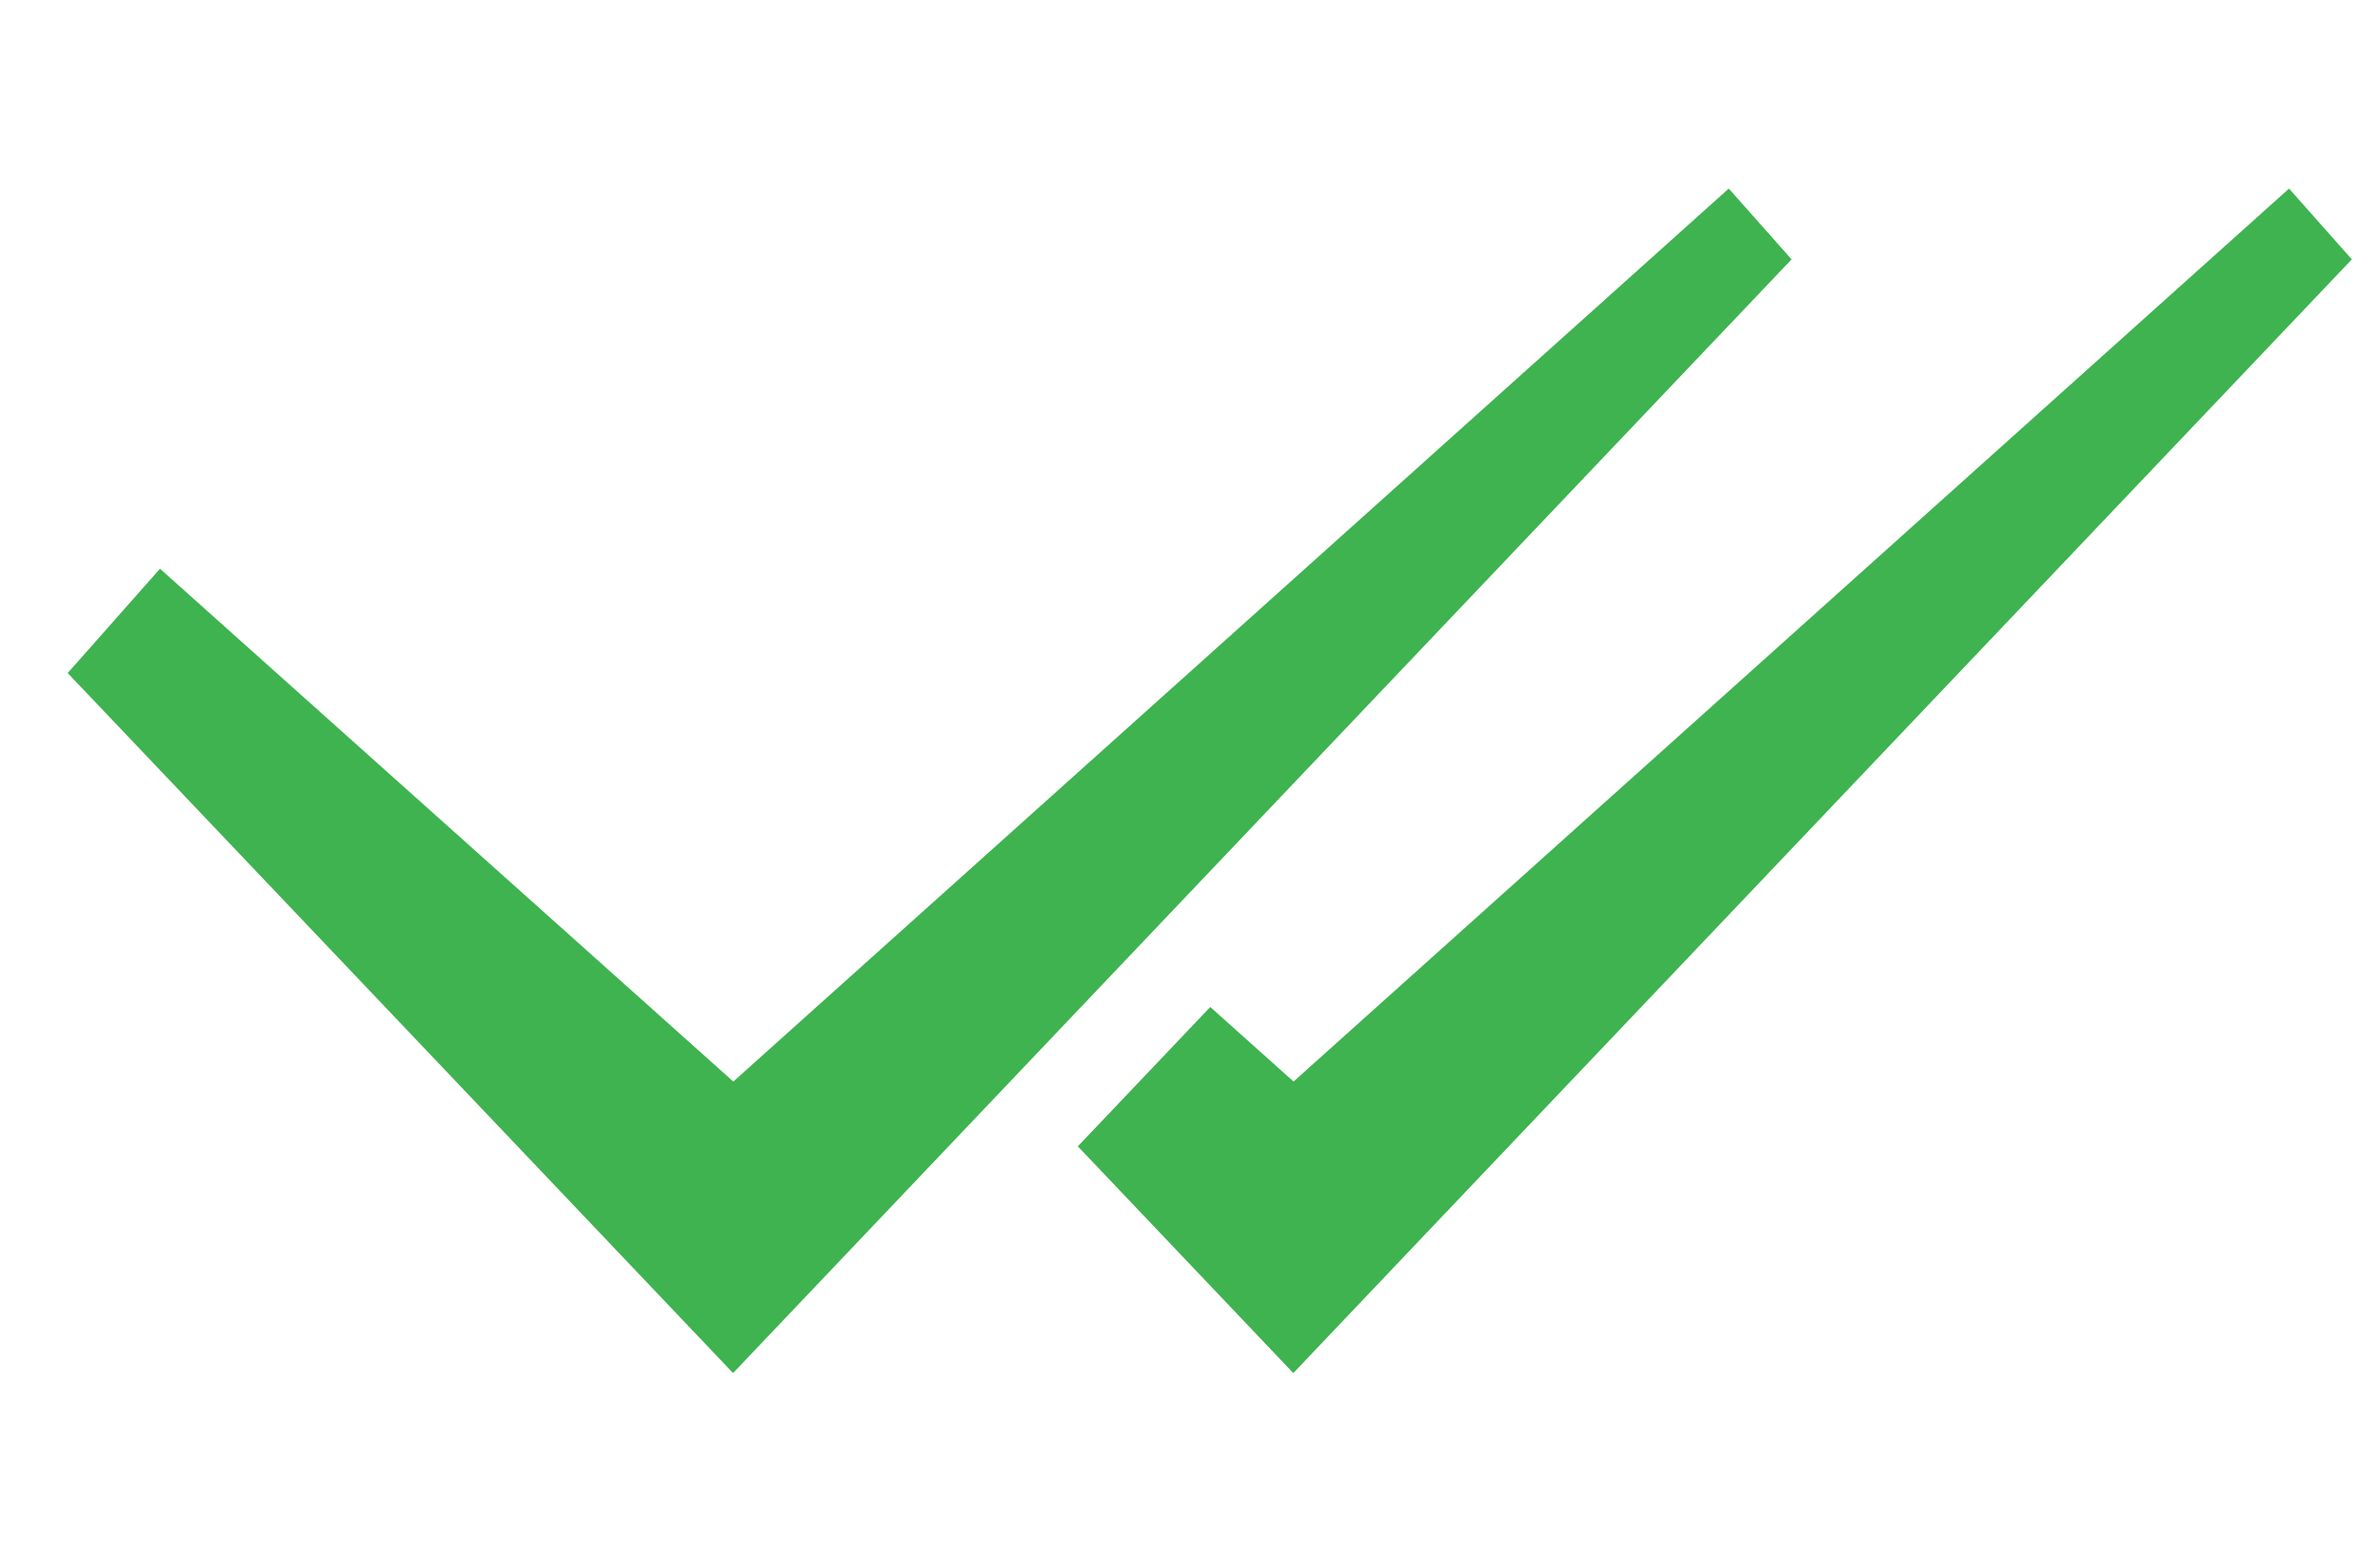 <?xml version="1.0" encoding="UTF-8" standalone="no"?>
<svg
   xmlns:dc="http://purl.org/dc/elements/1.1/"
   xmlns:cc="http://creativecommons.org/ns#"
   xmlns:rdf="http://www.w3.org/1999/02/22-rdf-syntax-ns#"
   xmlns:svg="http://www.w3.org/2000/svg"
   xmlns="http://www.w3.org/2000/svg"
   xmlns:sodipodi="http://sodipodi.sourceforge.net/DTD/sodipodi-0.dtd"
   xmlns:inkscape="http://www.inkscape.org/namespaces/inkscape"
   version="1.1"
   width="146.286"
   viewBox="0 0 146.286 96"
   height="96"
   id="svg4874"
   inkscape:version="0.91 r13725"
   sodipodi:docname="tick_double_green.svg">
  <sodipodi:namedview
     pagecolor="#ffffff"
     bordercolor="#666666"
     borderopacity="1"
     objecttolerance="10"
     gridtolerance="10"
     guidetolerance="10"
     inkscape:pageopacity="0"
     inkscape:pageshadow="2"
     inkscape:window-width="1301"
     inkscape:window-height="744"
     id="namedview15"
     showgrid="false"
     inkscape:zoom="2.2011676"
     inkscape:cx="29.075477"
     inkscape:cy="45.728478"
     inkscape:window-x="65"
     inkscape:window-y="24"
     inkscape:window-maximized="1"
     inkscape:current-layer="svg4874" />
  <defs
     id="defs9" />
  <rect
     id="rect4782"
     style="color:#000000;fill:none"
     transform="matrix(0,1,-1,0,0,0)"
     height="127.148"
     width="127.148"
     y="-115.416"
     x="-15.574" />
  <path
     inkscape:connector-curvature="0"
     id="path4041-9"
     style="fill:#3eb34f;fill-opacity:1"
     d="M 106.258,11.592 45.073,66.487 9.834,34.962 4.161,41.375 45.058,84.407 110.118,15.944 Z" />
  <g
     transform="matrix(1.324,0,0,1.324,92.631,-119.551)"
     id="layer1-3">
    <rect
       x="78.505"
       y="-28.143"
       width="96"
       height="96"
       transform="matrix(0,1,-1,0,0,0)"
       style="color:#000000;fill:none"
       id="rect4782-6" />
  </g>
  <rect
     id="rect4782-6-3"
     style="color:#000000;fill:none"
     transform="matrix(0,1,-1,0,0,0)"
     height="127.148"
     width="127.148"
     y="-149.852"
     x="-15.574" />
  <path
     inkscape:connector-curvature="0"
     style="fill:#3eb34f;fill-opacity:1"
     d="M 140.695,11.593 79.508,66.486 74.389,61.904 66.248,70.469 79.493,84.407 144.554,15.944 Z"
     id="path4041-9-7-5" />
  <g
     transform="matrix(1.324,0,0,1.324,66.142,-119.551)"
     id="layer1-6">
    <rect
       x="78.505"
       y="-28.143"
       width="96"
       height="96"
       transform="matrix(0,1,-1,0,0,0)"
       style="color:#000000;fill:none"
       id="rect4782-2" />
  </g>
</svg>
